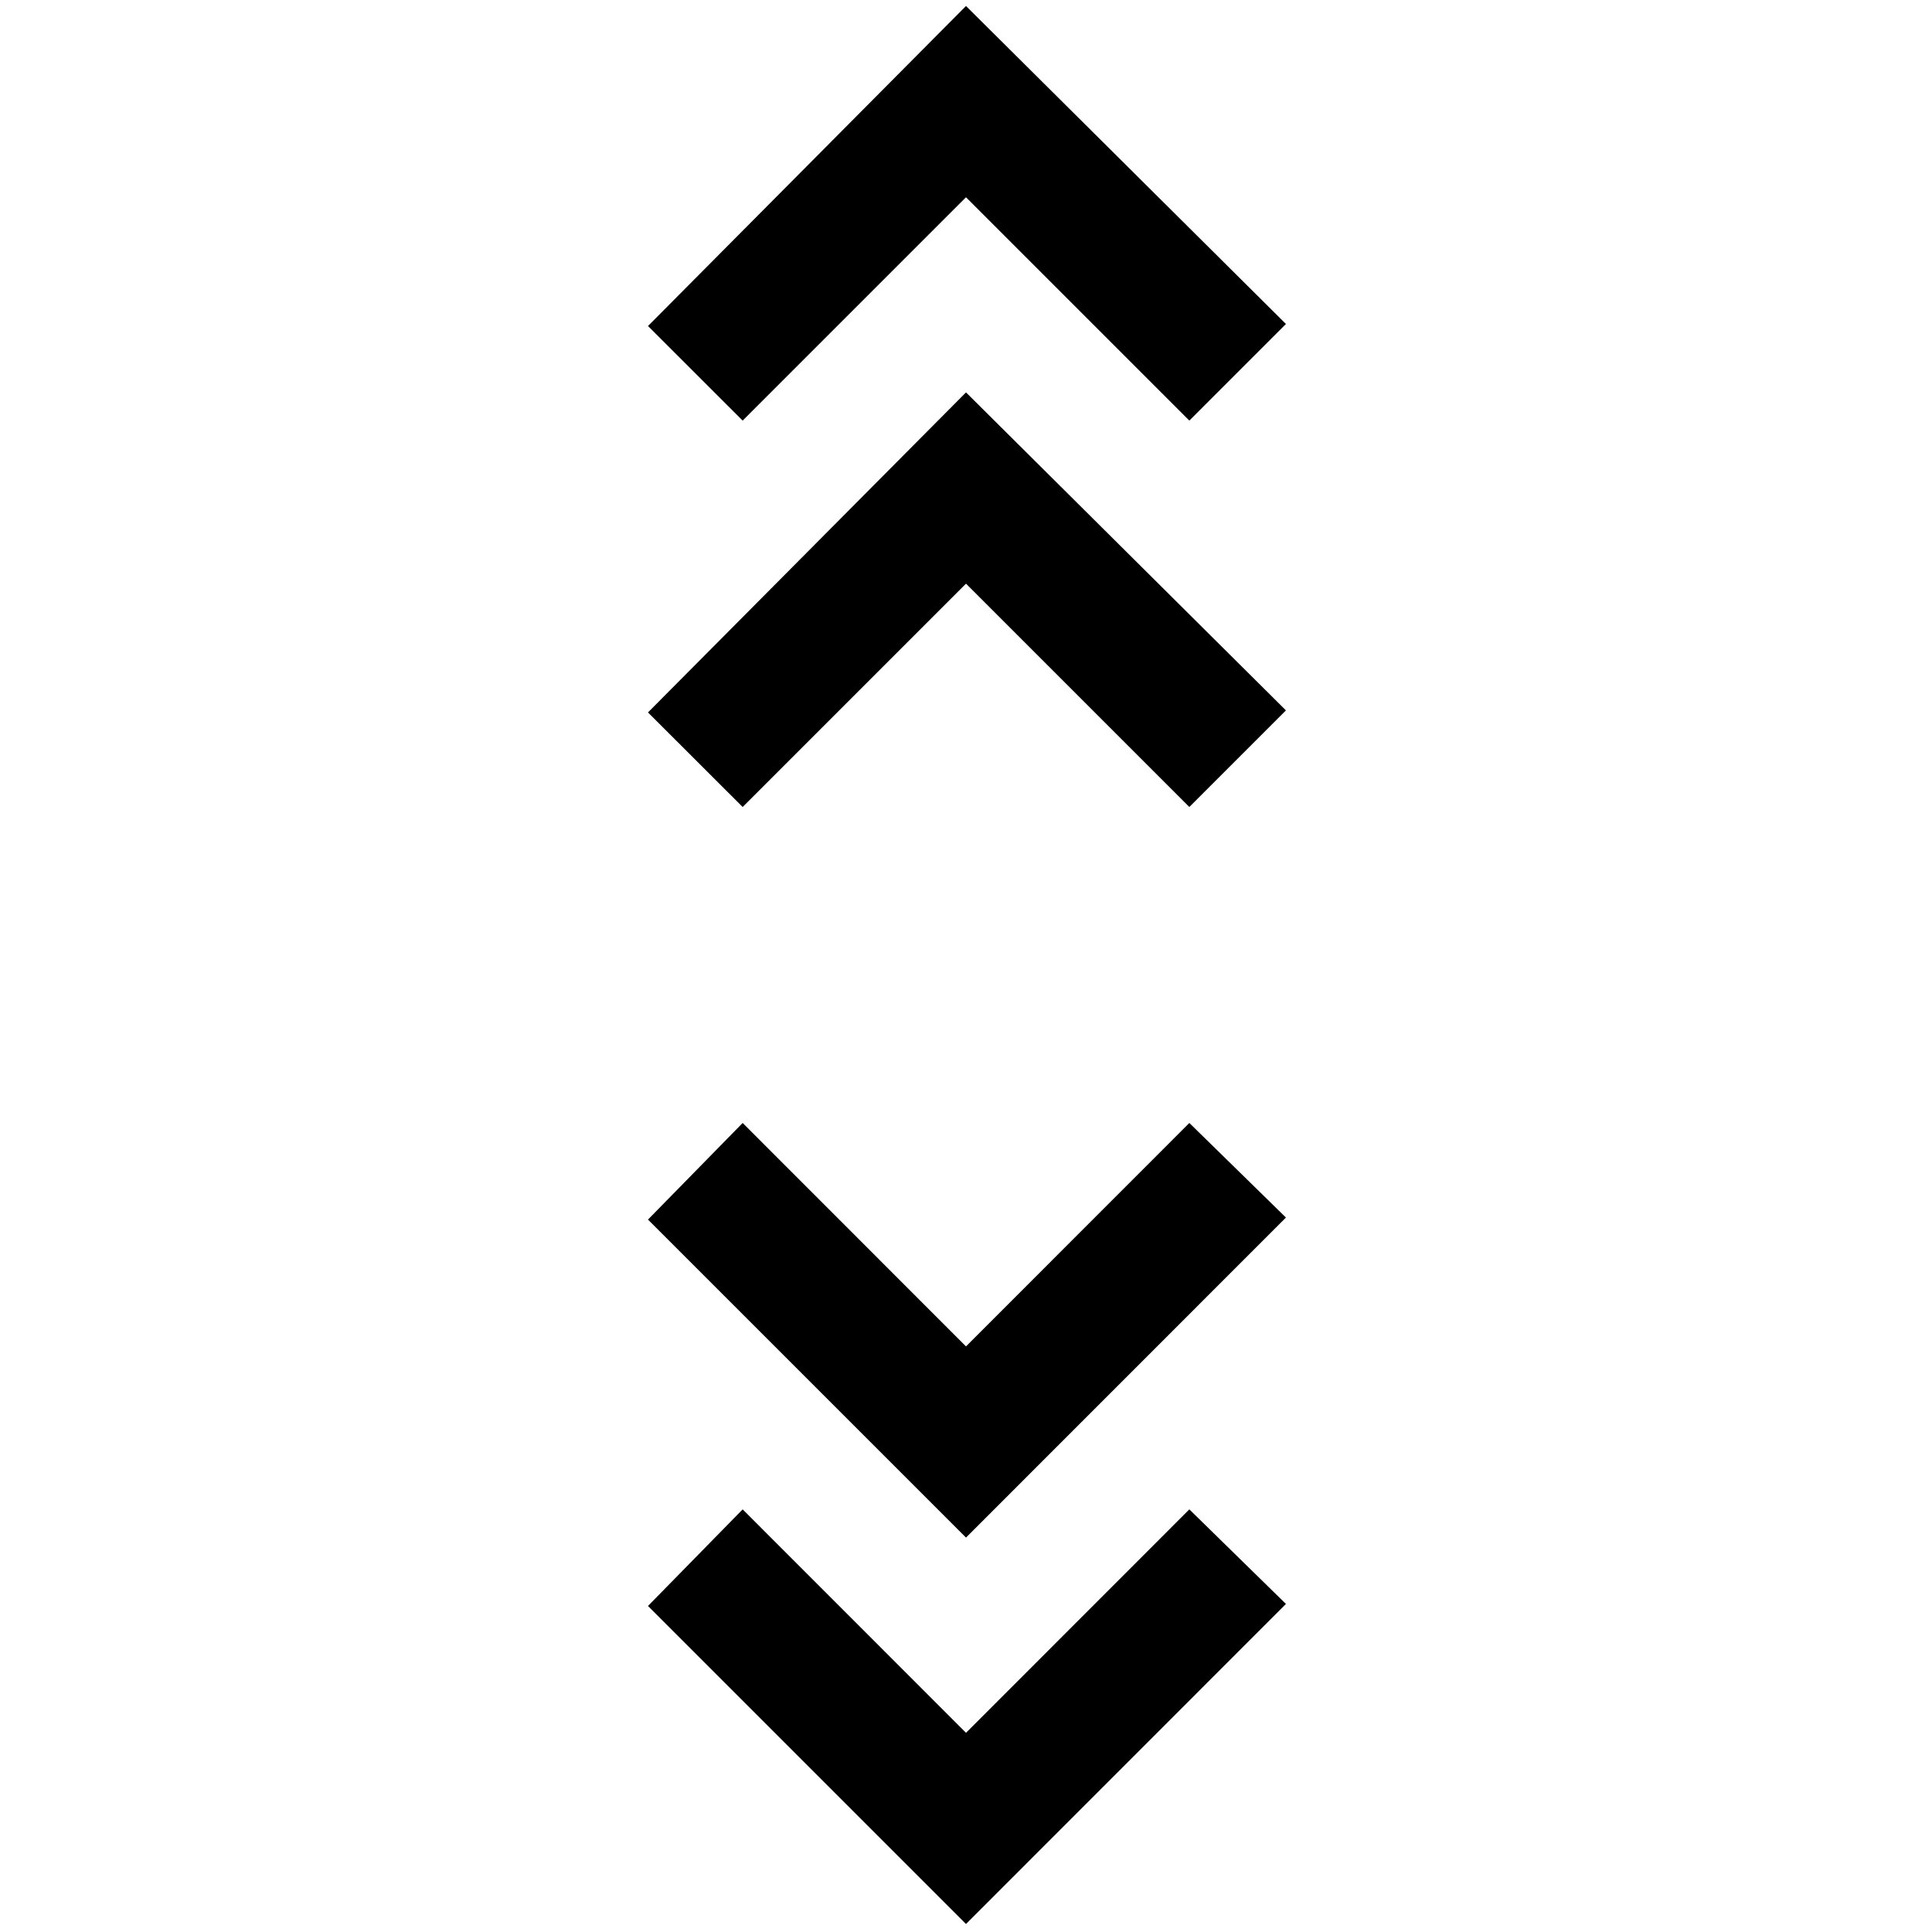 <svg xmlns="http://www.w3.org/2000/svg" height="20" width="20"><path d="m10 19.917-3.292-3.292.98-1L10 17.938l2.312-2.313 1 .979Zm0-4-3.292-3.292.98-1L10 13.938l2.312-2.313 1 .979ZM7.688 8.354l-.98-.979L10 4.062l3.312 3.292-1 1L10 6.042Zm0-4-.98-.979L10 .062l3.312 3.292-1 1L10 2.042Z"/></svg>